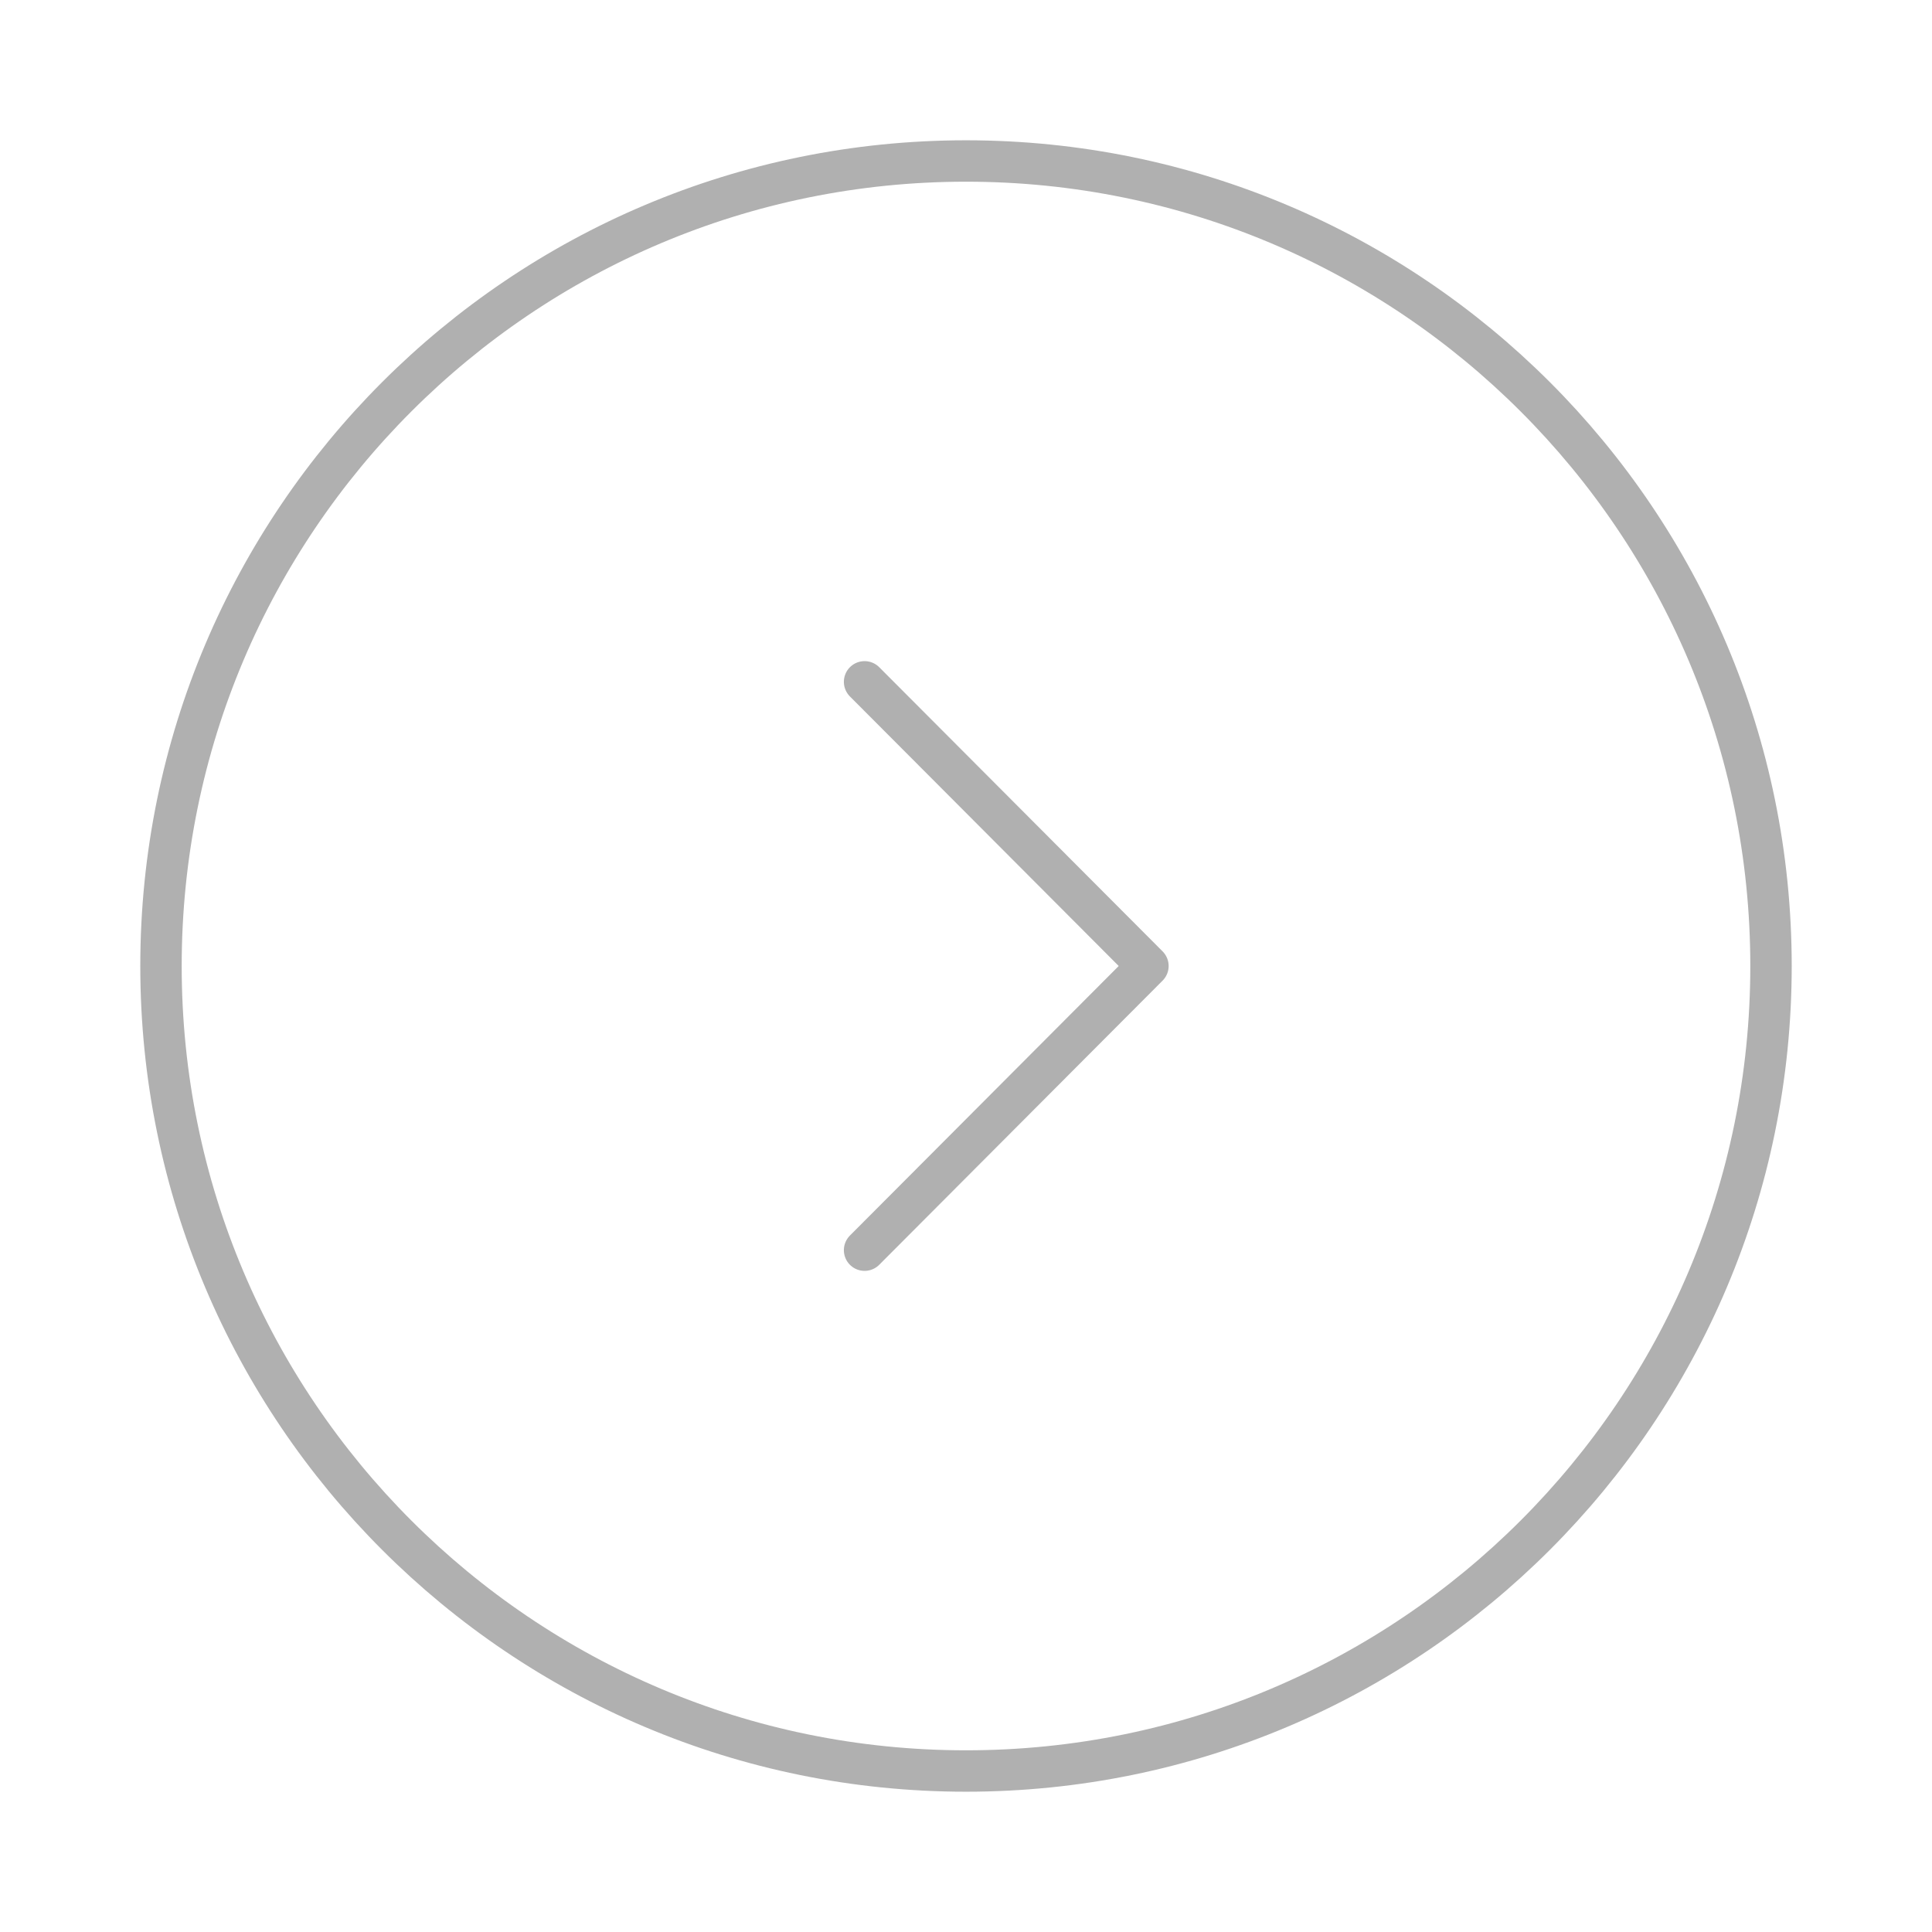 <svg width="70" height="70" viewBox="0 0 70 70" fill="none" xmlns="http://www.w3.org/2000/svg">
<path d="M35 64.167C51.109 64.167 64.167 51.109 64.167 35C64.167 18.891 51.109 5.833 35 5.833C18.891 5.833 5.833 18.891 5.833 35C5.833 51.109 18.891 64.167 35 64.167Z" stroke="#B0B0B0" stroke-width="1.5" stroke-miterlimit="10" stroke-linecap="round" stroke-linejoin="round"/>
<path d="M31.325 45.296L41.592 35L31.325 24.704" stroke="#B0B0B0" stroke-width="1.5" stroke-linecap="round" stroke-linejoin="round"/>
</svg>
